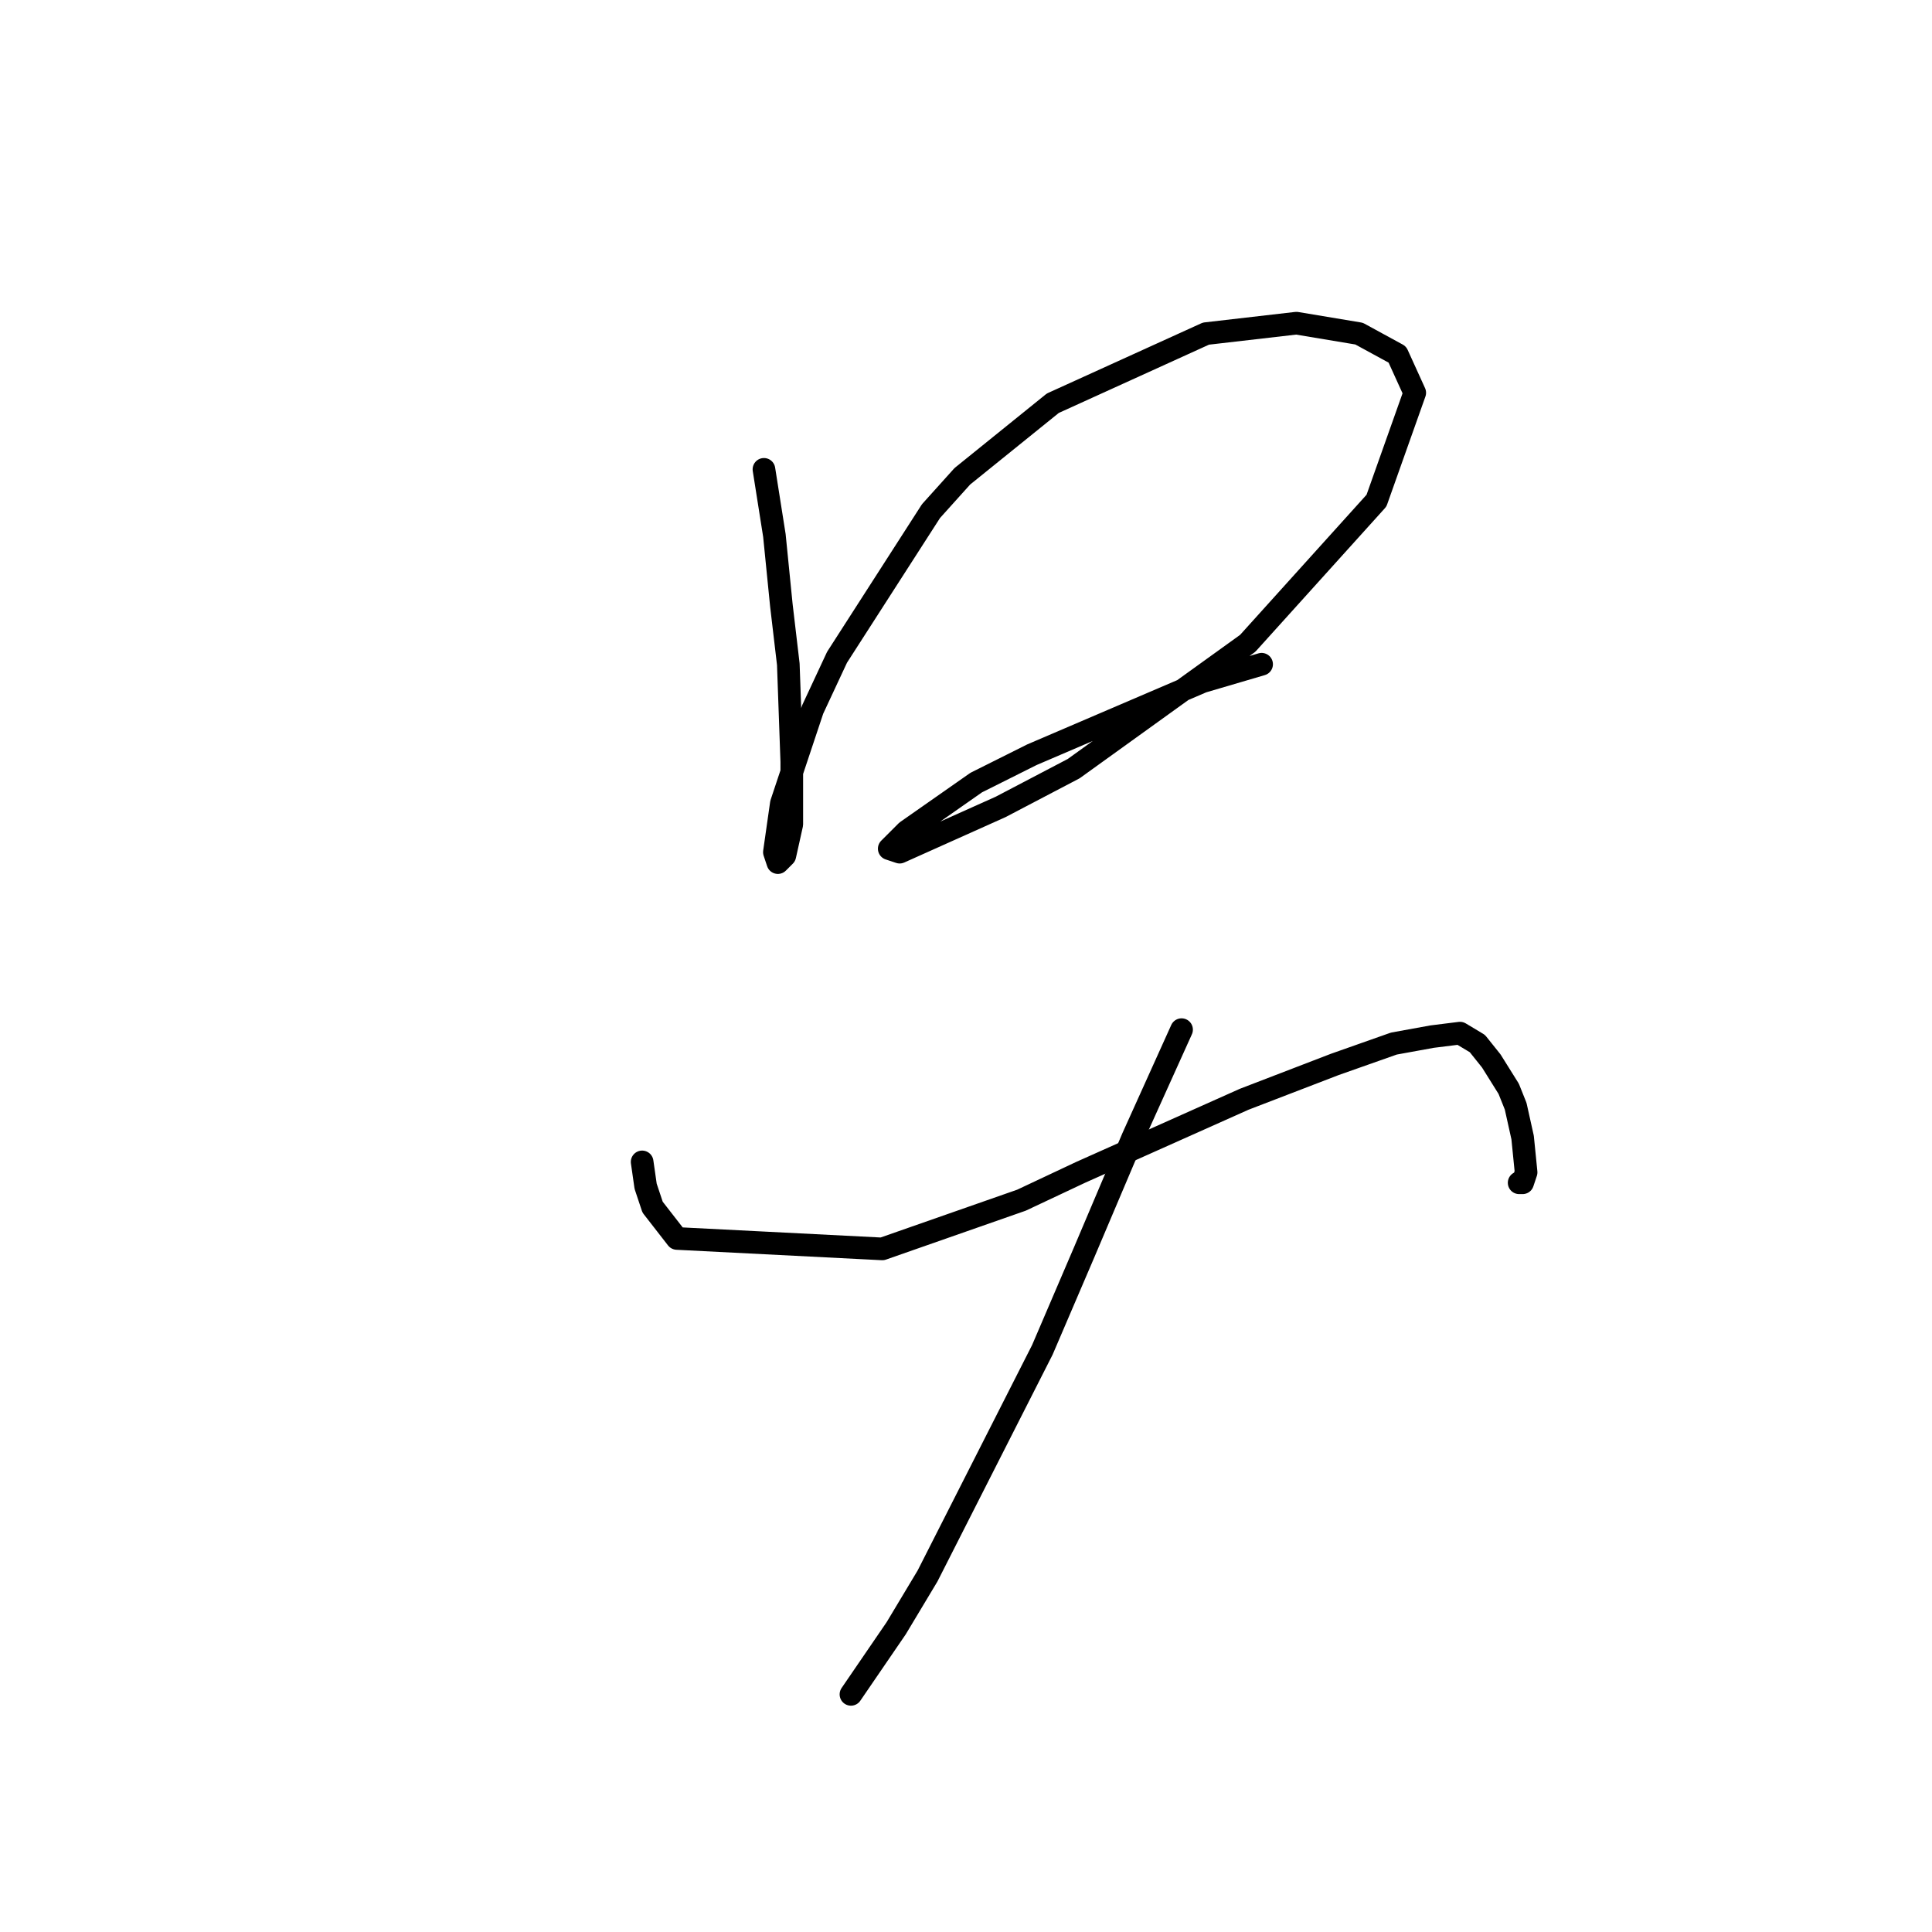 <?xml version="1.0" standalone="no"?>
    <svg width="256" height="256" xmlns="http://www.w3.org/2000/svg" version="1.1">
    <polyline stroke="black" stroke-width="3" stroke-linecap="round" fill="transparent" stroke-linejoin="round" points="101.227 62.191 102.611 70.953 103.533 80.176 104.455 88.015 104.916 100.927 104.916 109.227 103.994 113.377 103.072 114.3 102.611 112.916 103.533 106.46 107.683 94.01 110.911 87.093 123.362 67.725 127.512 63.113 139.502 53.43 159.792 44.207 171.781 42.823 180.082 44.207 185.154 46.974 187.46 52.046 182.388 66.341 165.325 85.248 142.269 101.849 132.585 106.922 119.212 112.916 117.828 112.455 120.134 110.15 129.357 103.694 136.735 100.004 159.331 90.321 167.17 88.015 167.17 88.015 " />
        <polyline stroke="black" stroke-width="3" stroke-linecap="round" fill="transparent" stroke-linejoin="round" points="85.087 153.958 85.549 157.186 86.471 159.952 89.699 164.103 116.906 165.486 135.352 159.03 143.191 155.341 164.864 145.657 176.854 141.046 184.693 138.279 189.766 137.357 193.455 136.896 195.761 138.279 197.605 140.585 199.911 144.274 200.833 146.579 201.755 150.73 202.216 155.341 201.755 156.724 201.294 156.724 201.294 156.724 " />
        <polyline stroke="black" stroke-width="3" stroke-linecap="round" fill="transparent" stroke-linejoin="round" points="156.564 136.434 150.108 150.73 143.652 165.947 138.118 178.859 122.901 208.833 118.75 215.75 112.756 224.512 112.756 224.512 " />
        </svg>